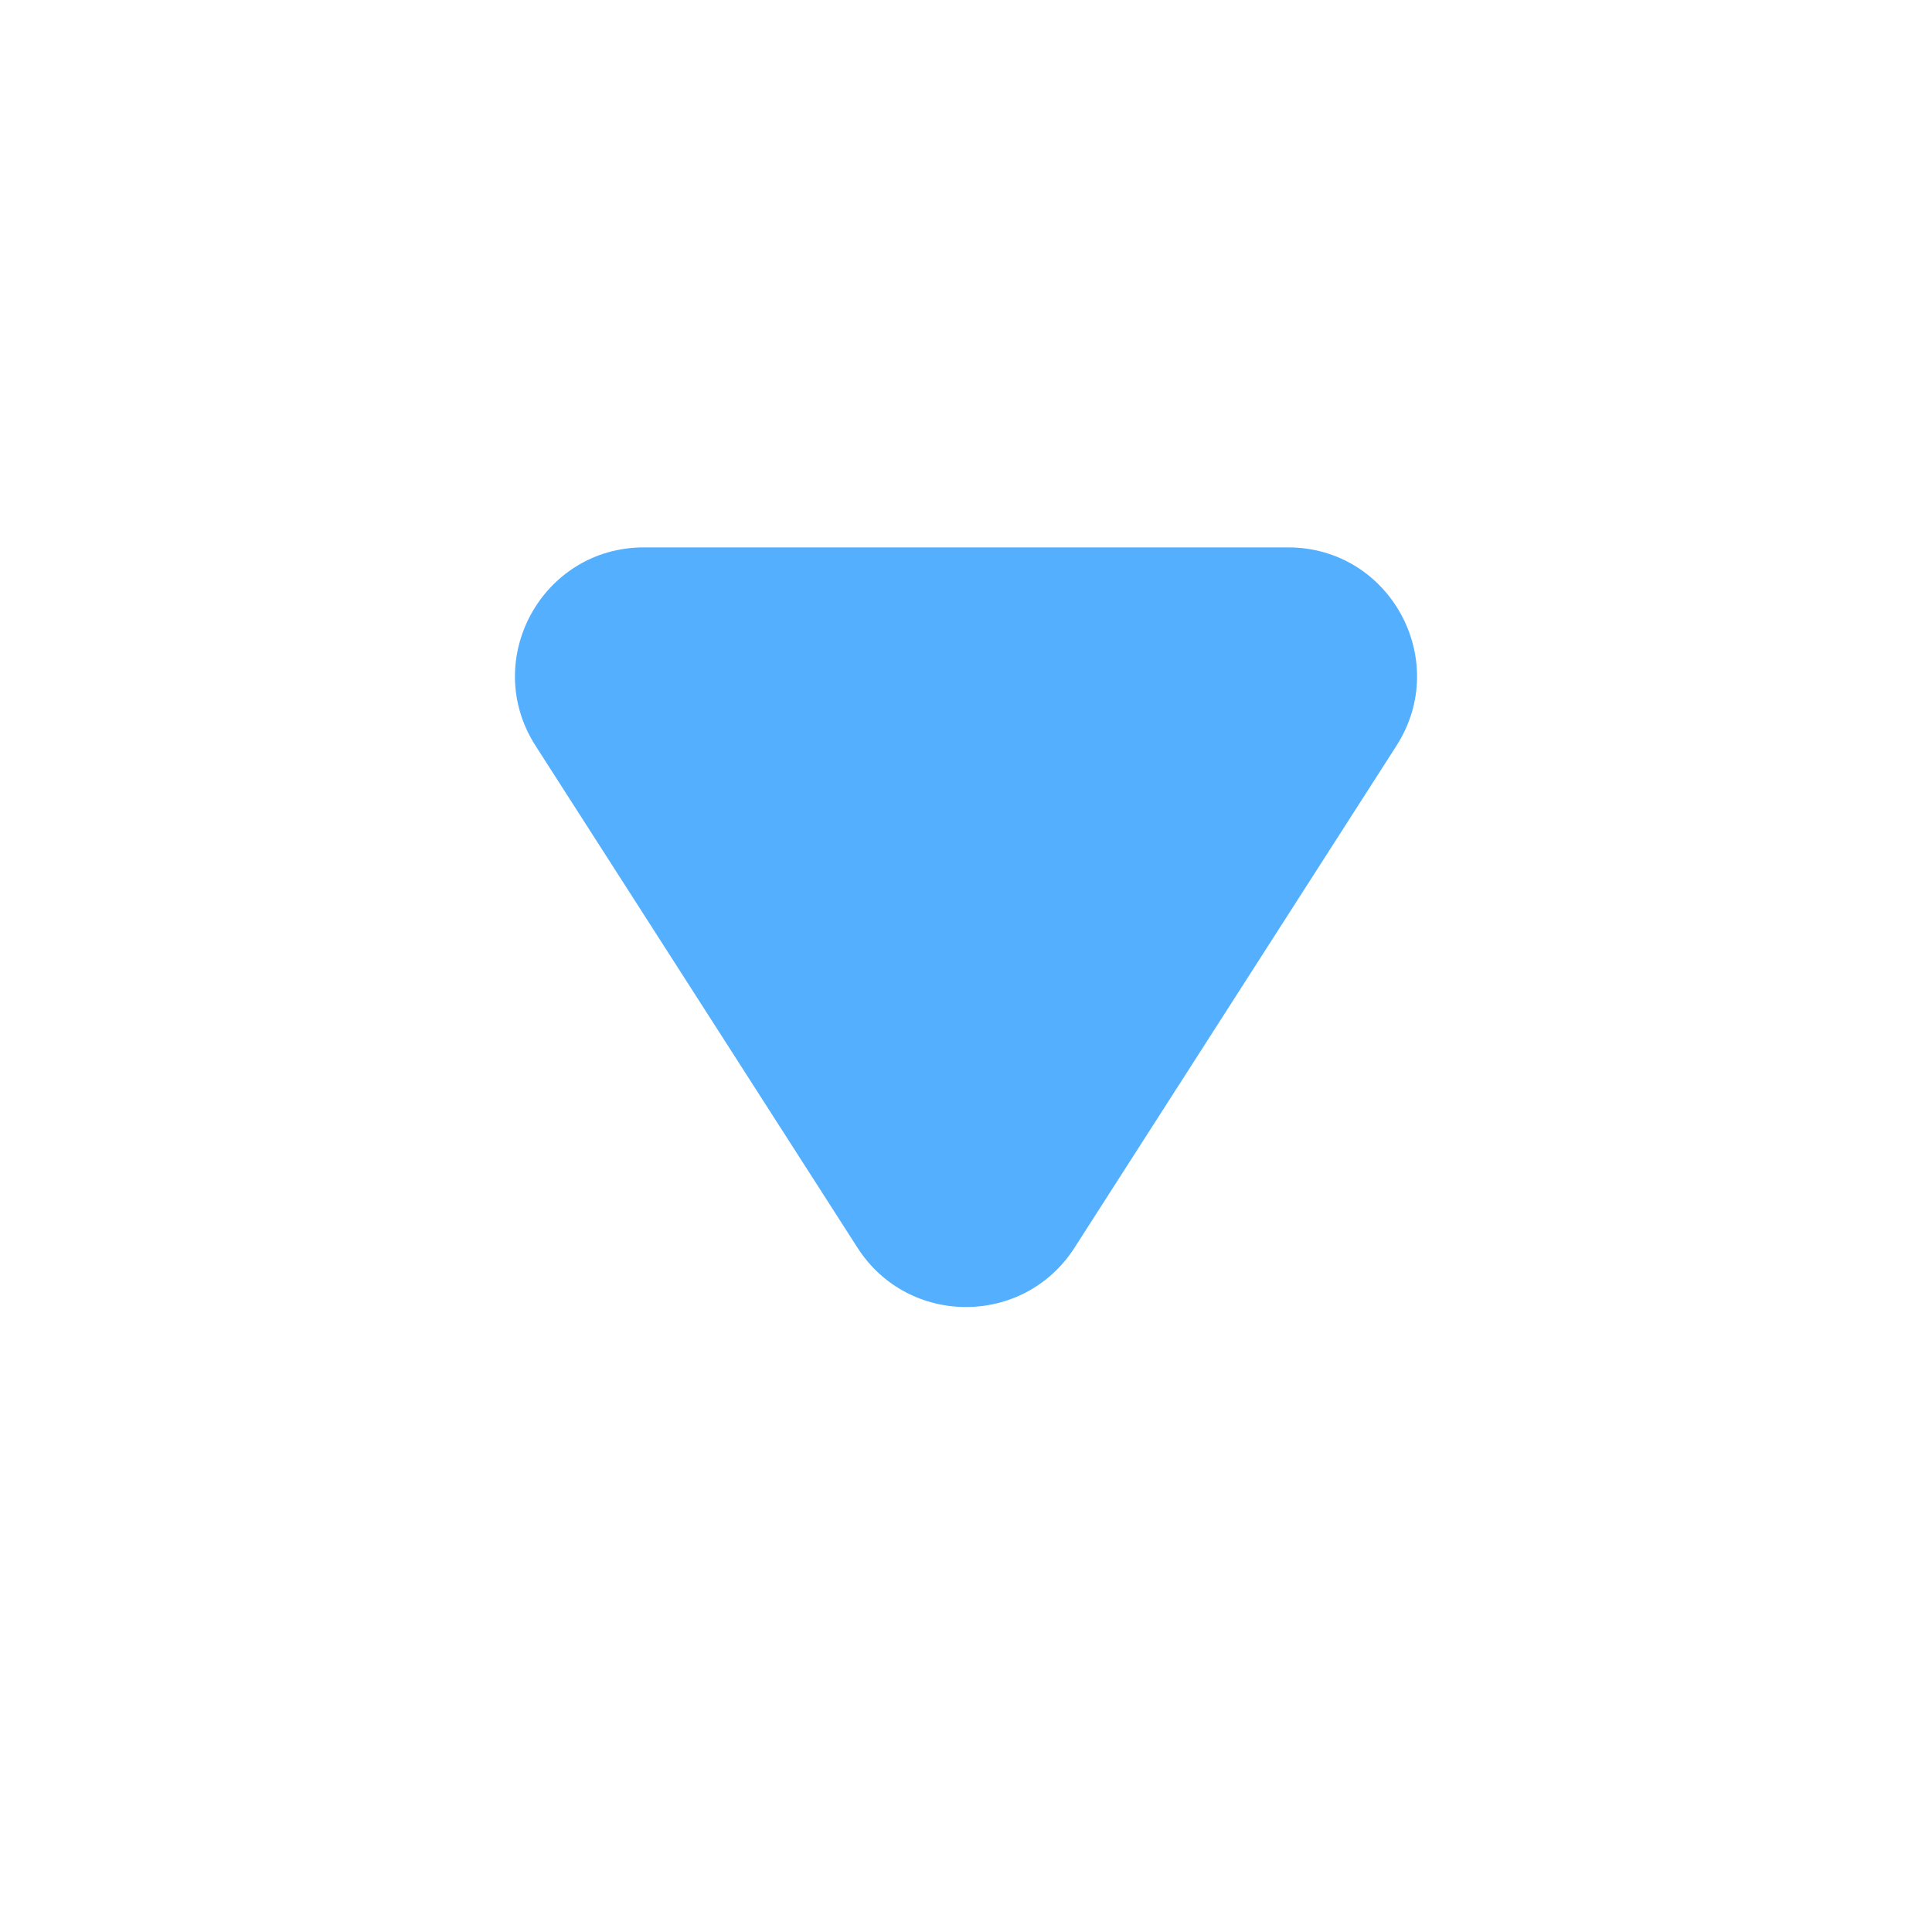 <svg width="15" height="15" viewBox="0 0 15 15" fill="none" xmlns="http://www.w3.org/2000/svg">
<g filter="url(#filter0_d_767_4070)">
<path d="M8.342 9.688C7.948 10.301 7.052 10.301 6.658 9.688L4.158 5.79C3.731 5.124 4.209 4.25 4.999 4.25L10.001 4.25C10.791 4.25 11.269 5.124 10.842 5.79L8.342 9.688Z" fill="#54AFFF"/>
</g>
<defs>
<filter id="filter0_d_767_4070" x="-0.002" y="0.25" width="15.004" height="13.898" filterUnits="userSpaceOnUse" color-interpolation-filters="sRGB">
<feFlood flood-opacity="0" result="BackgroundImageFix"/>
<feColorMatrix in="SourceAlpha" type="matrix" values="0 0 0 0 0 0 0 0 0 0 0 0 0 0 0 0 0 0 127 0" result="hardAlpha"/>
<feOffset/>
<feGaussianBlur stdDeviation="2"/>
<feComposite in2="hardAlpha" operator="out"/>
<feColorMatrix type="matrix" values="0 0 0 0 0.329 0 0 0 0 0.686 0 0 0 0 1 0 0 0 0.5 0"/>
<feBlend mode="normal" in2="BackgroundImageFix" result="effect1_dropShadow_767_4070"/>
<feBlend mode="normal" in="SourceGraphic" in2="effect1_dropShadow_767_4070" result="shape"/>
</filter>
</defs>
</svg>
